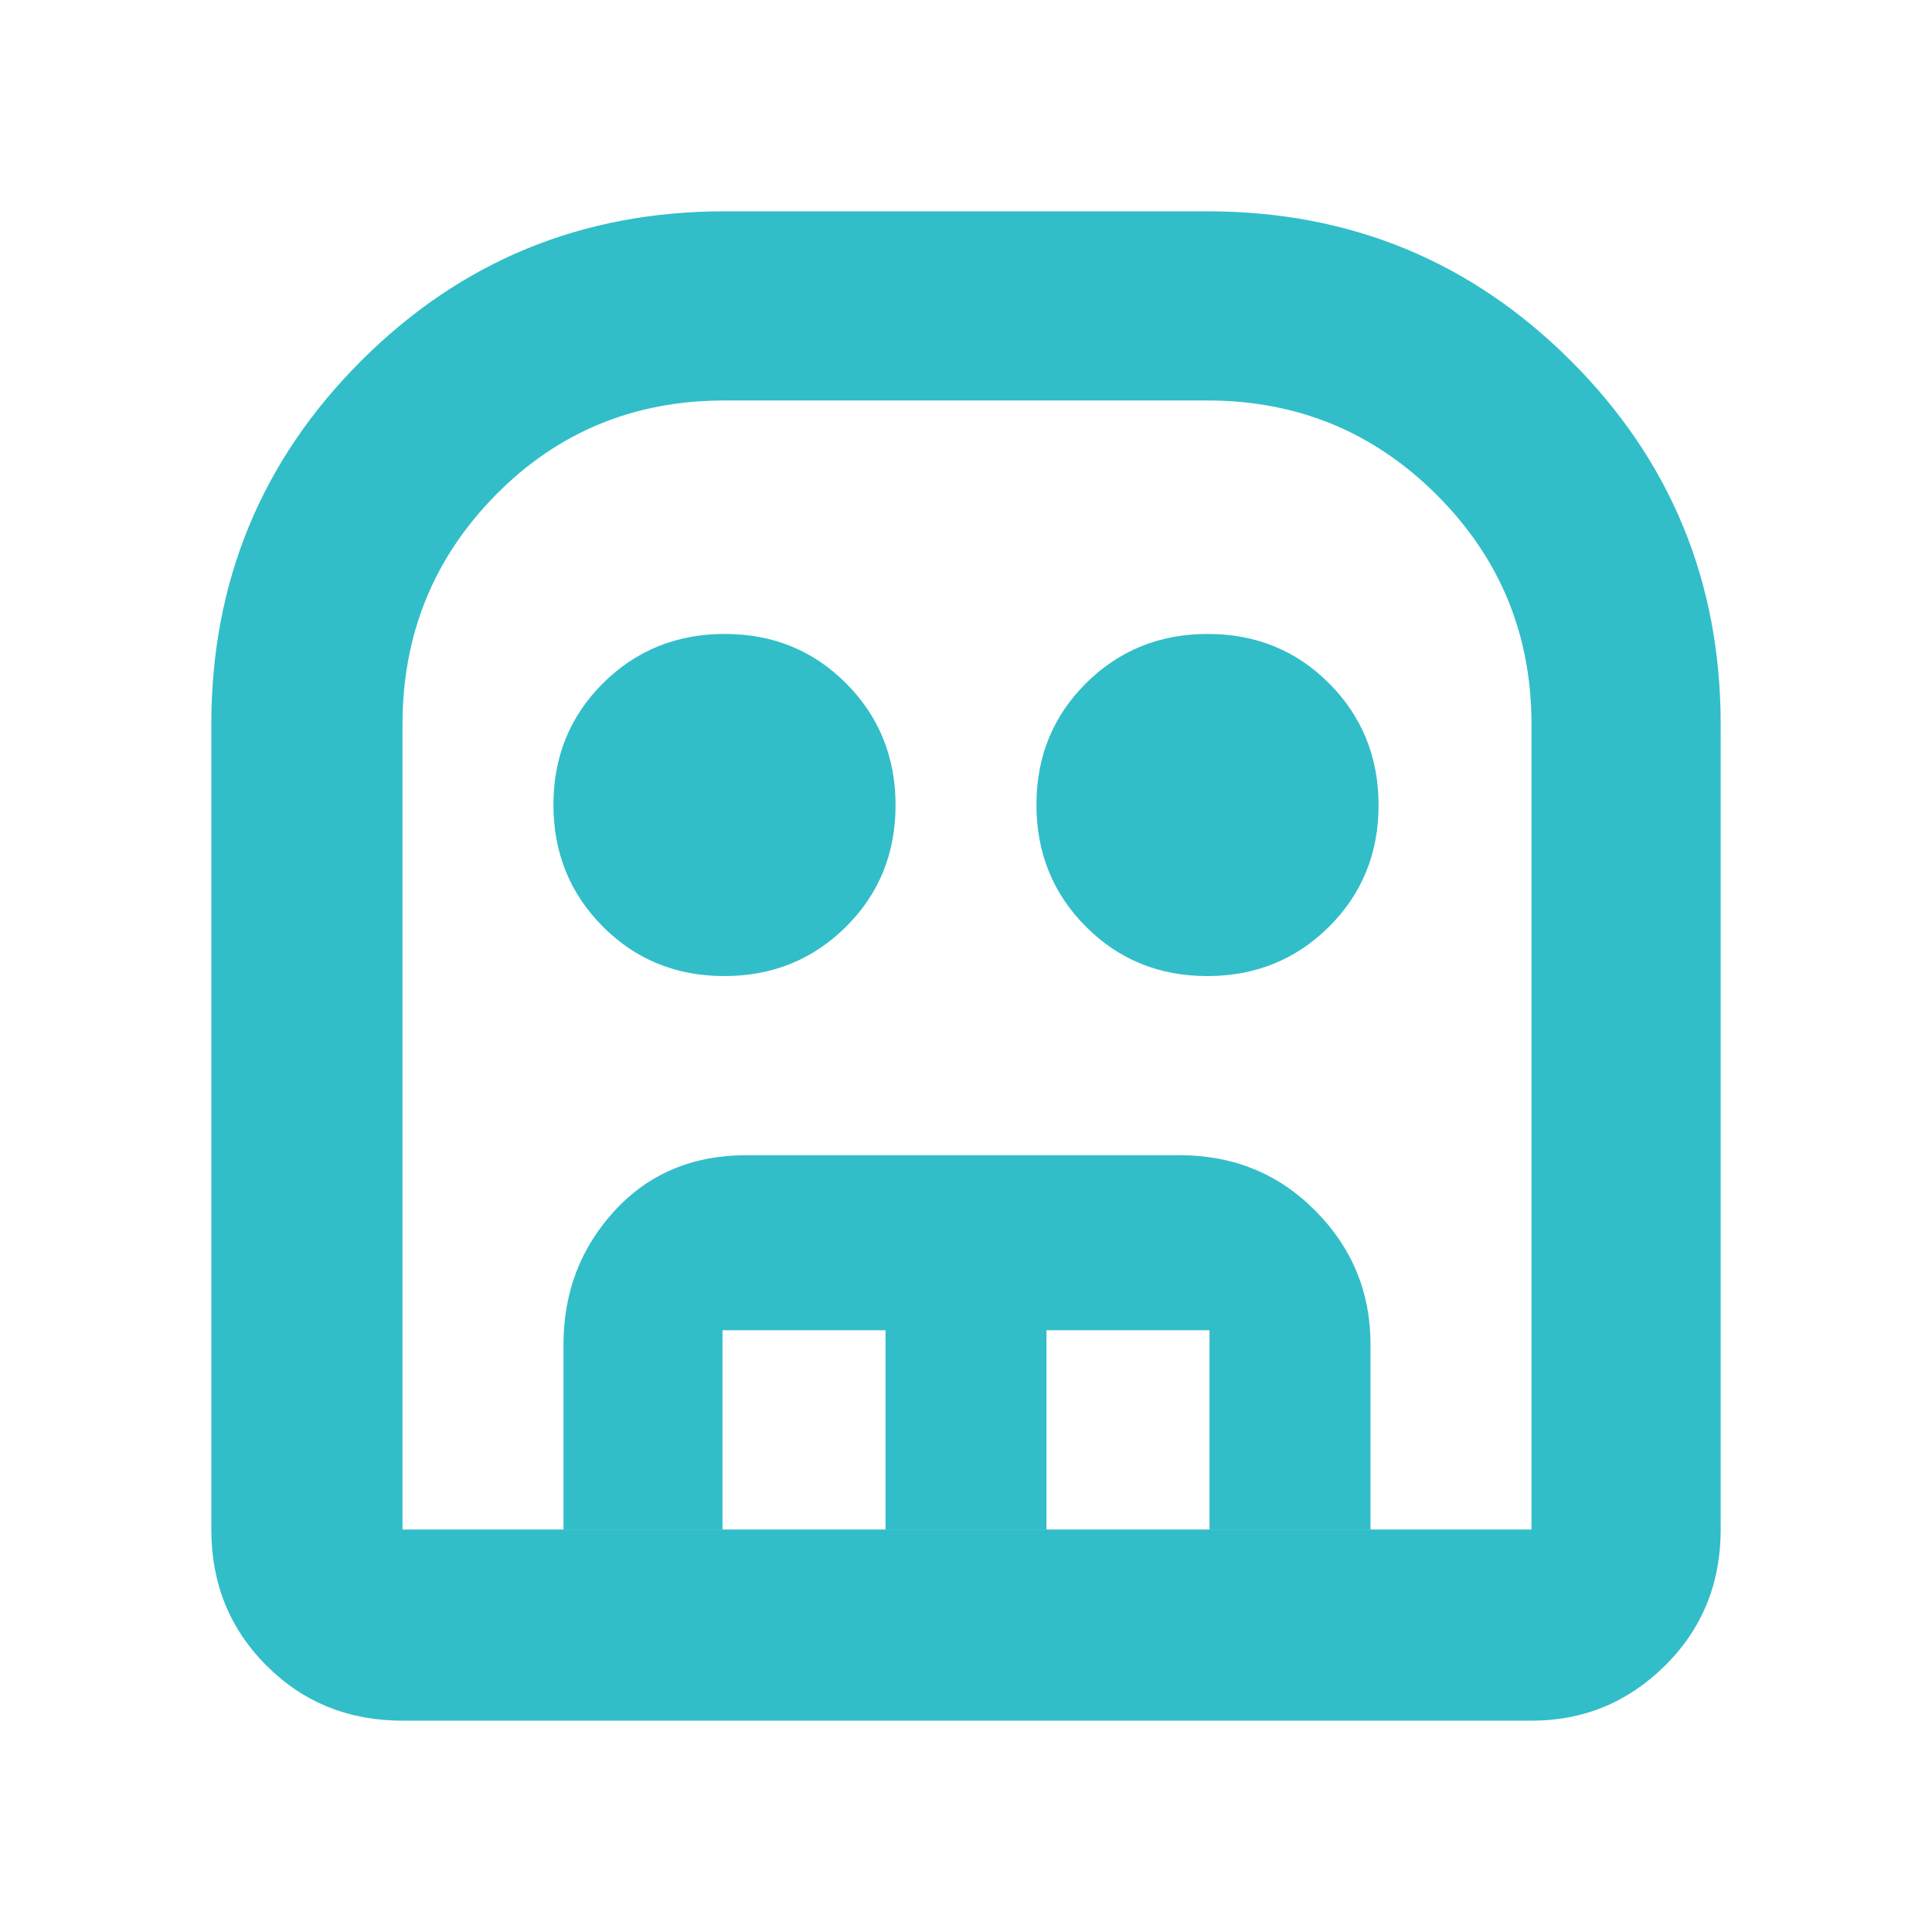 <svg xmlns="http://www.w3.org/2000/svg" height="48" viewBox="0 -960 960 960" width="48"><path fill="rgb(50, 190, 200)" d="M200-105q-40.21 0-67.61-27.39Q105-159.79 105-200v-400q0-106.25 74.38-180.63Q253.75-855 360-855h240q106.25 0 180.63 74.37Q855-706.25 855-600v400q0 40.21-27.62 67.61Q799.75-105 761-105H200Zm0-95h561v-400q0-67-47-114t-114-47H360q-67.48 0-113.74 47Q200-667 200-600v400Zm159.87-275q-35.87 0-60.37-24.63-24.5-24.64-24.5-60.5 0-35.87 24.63-60.37 24.64-24.5 60.5-24.5 35.87 0 60.37 24.63 24.5 24.64 24.5 60.5 0 35.87-24.63 60.37-24.64 24.5-60.5 24.5Zm240 0q-35.87 0-60.37-24.63-24.5-24.64-24.5-60.5 0-35.87 24.63-60.37 24.64-24.5 60.5-24.5 35.87 0 60.37 24.63 24.5 24.64 24.5 60.5 0 35.87-24.63 60.37-24.64 24.5-60.5 24.5ZM280-200v-92q0-38.75 25.39-66.38Q330.79-386 371-386h215q40.21 0 67.61 27.62Q681-330.75 681-292v92h-80v-99h-81v99h-80v-99h-81v99h-79Zm-80 0h561-561Z"/></svg>